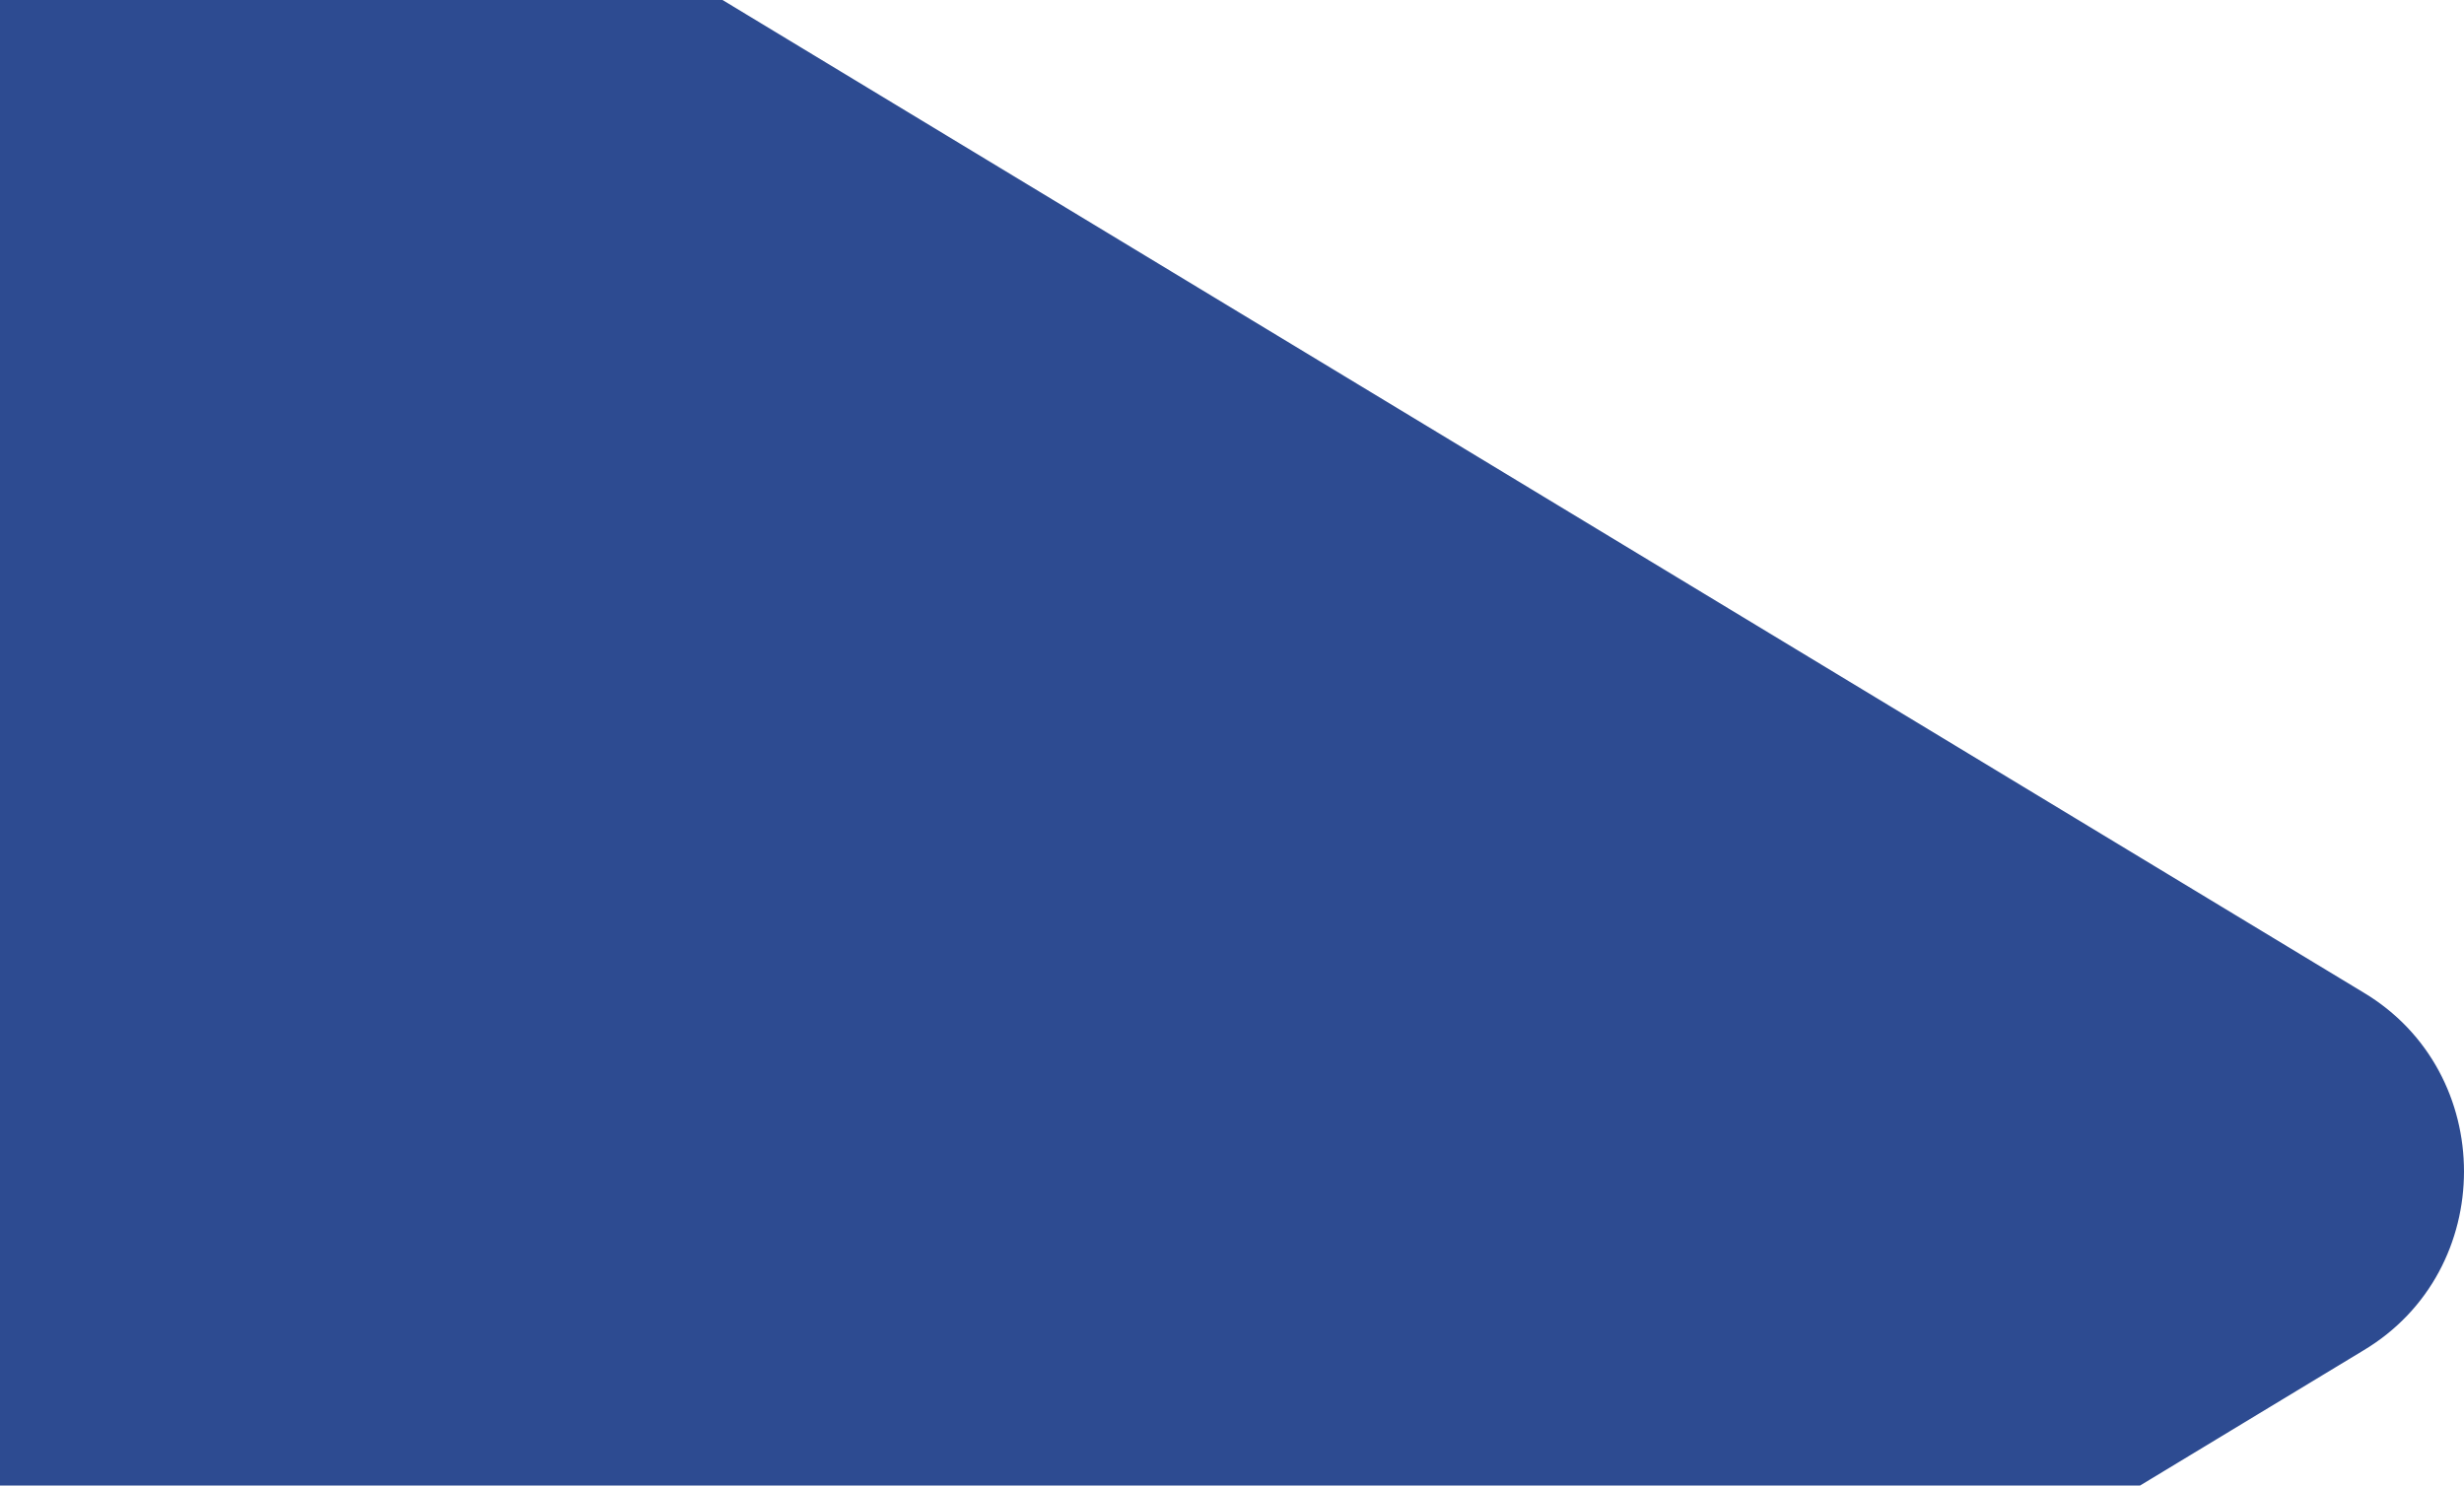 <svg width="796" height="480" viewBox="0 0 796 480" fill="none" xmlns="http://www.w3.org/2000/svg">
<path d="M233.414 0H0V480H691.338L763.478 436.359C806.841 410.497 806.841 346.524 763.478 320.662L233.414 0Z" fill="#2D4B91"/>
</svg>
